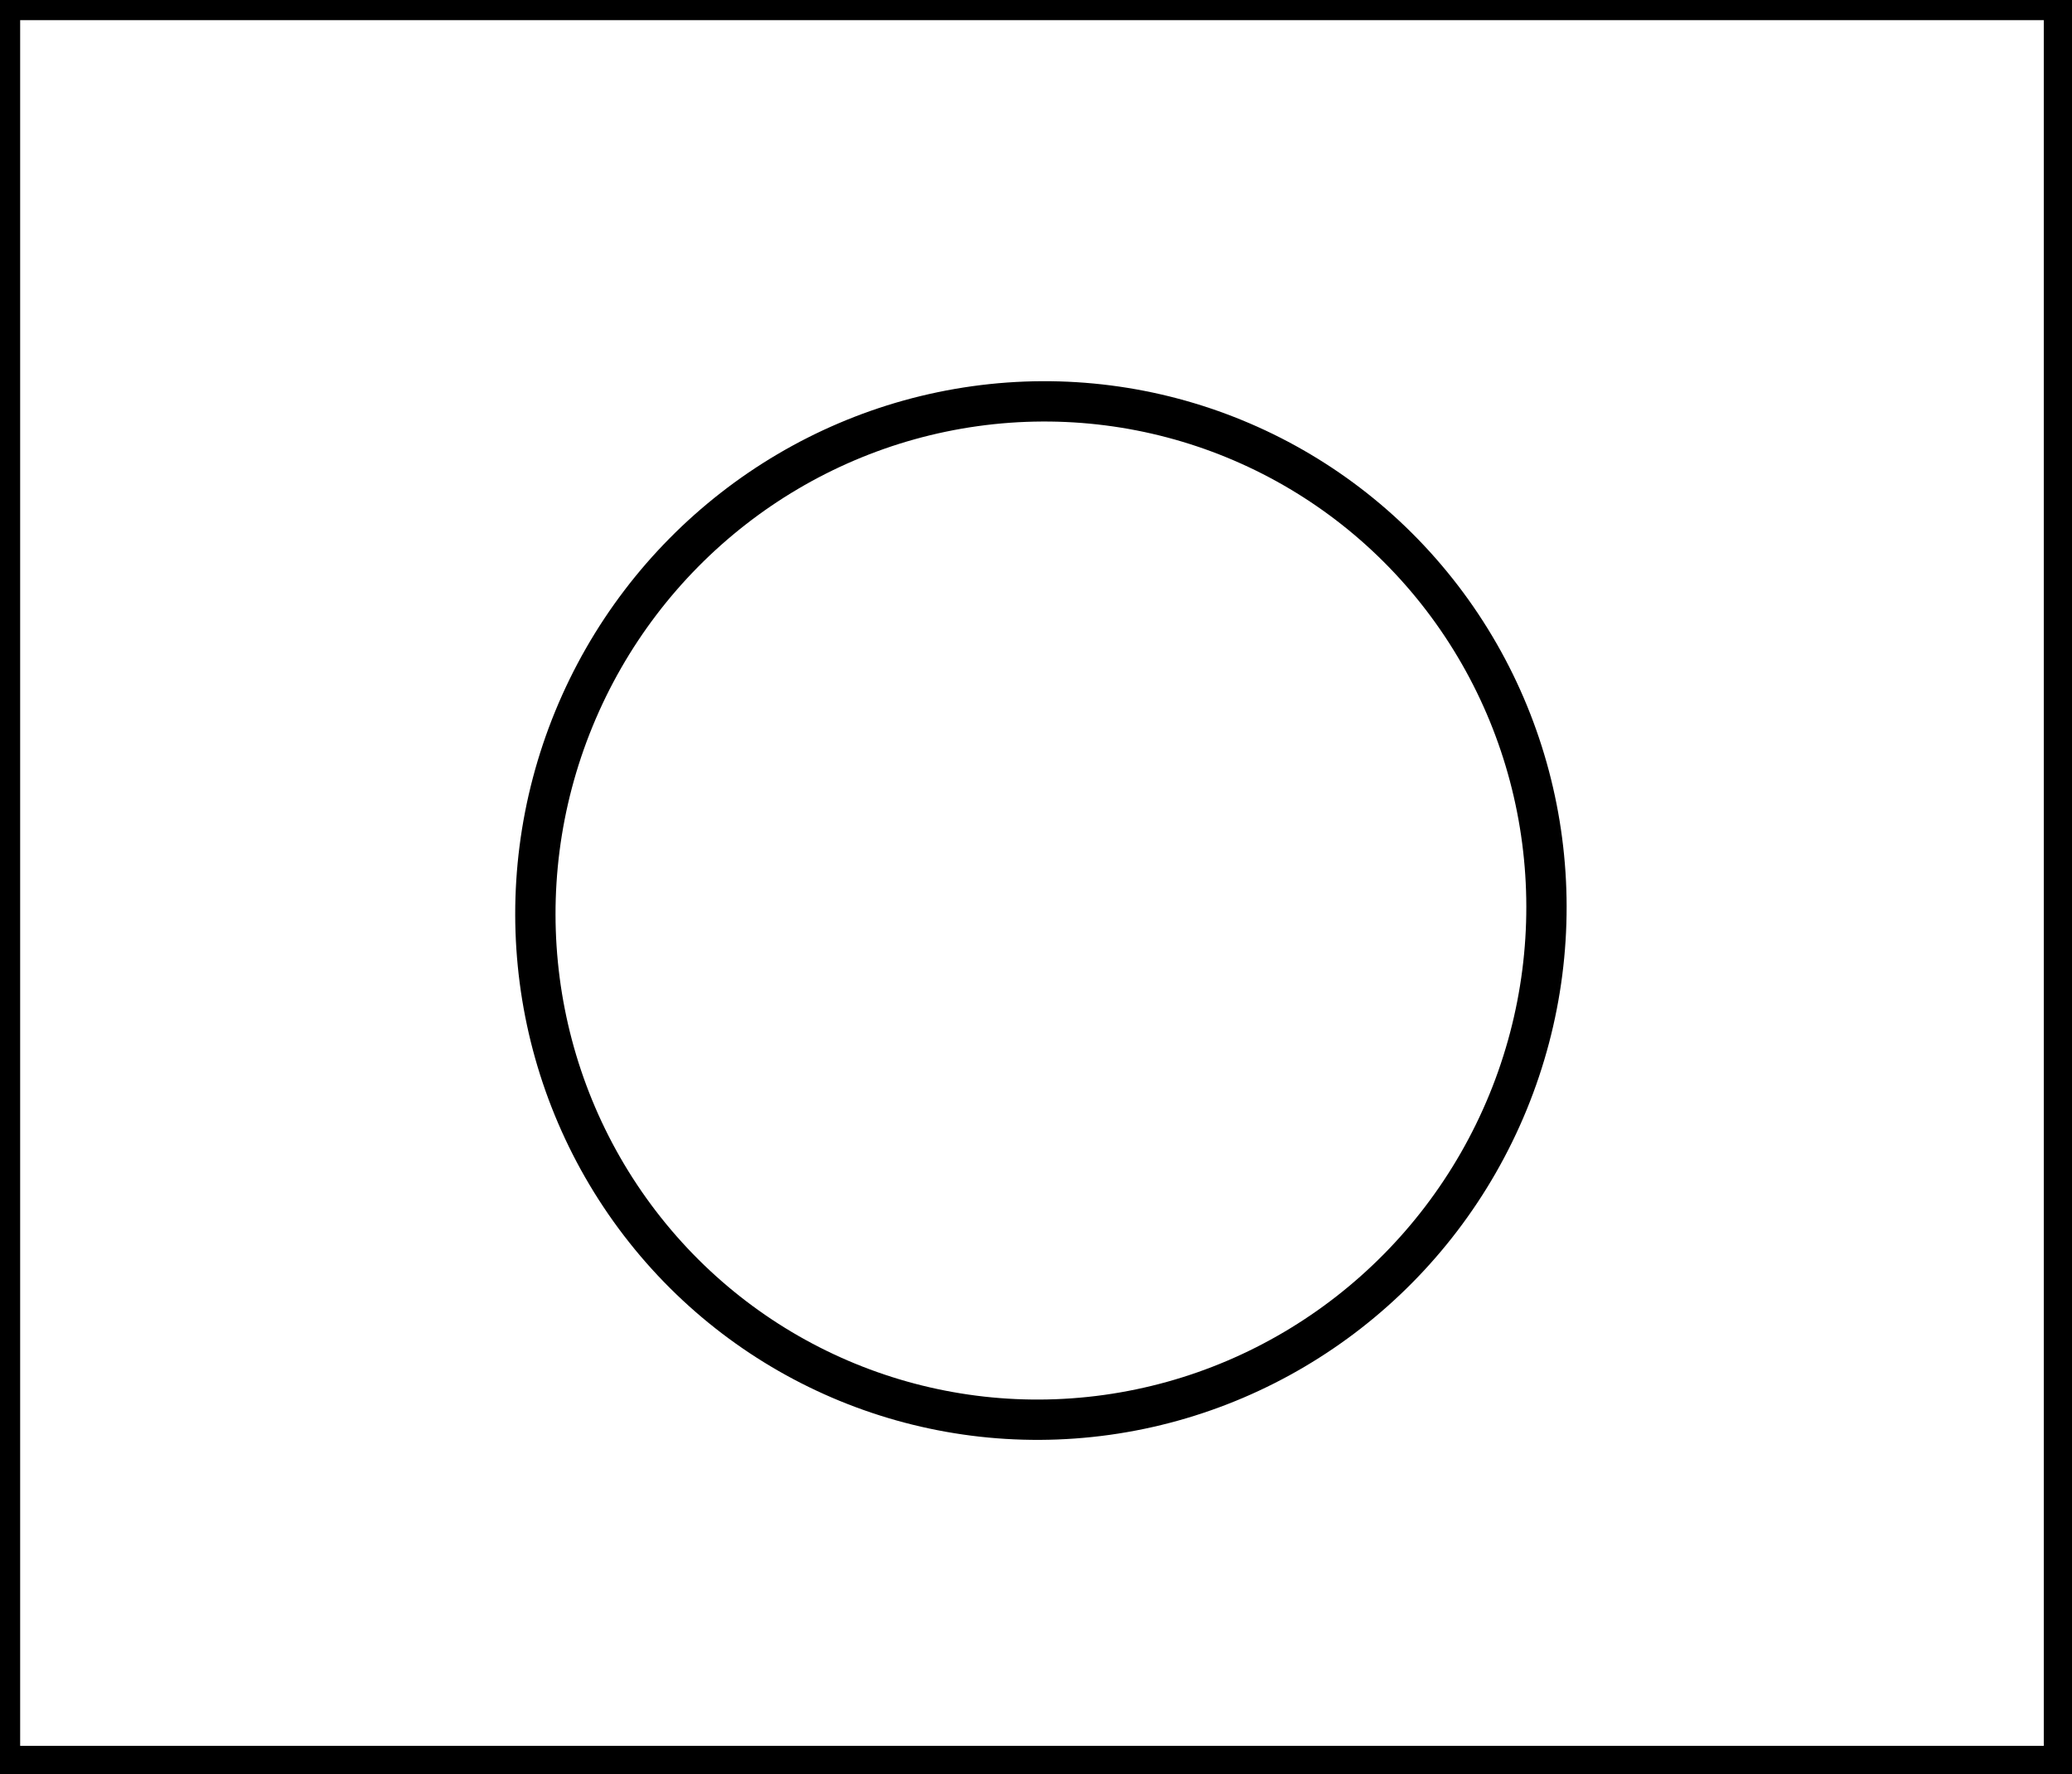 <?xml version="1.0" encoding="utf-8" ?>
<svg baseProfile="full" height="220" version="1.1" width="257" xmlns="http://www.w3.org/2000/svg" xmlns:ev="http://www.w3.org/2001/xml-events" xmlns:xlink="http://www.w3.org/1999/xlink"><defs /><rect fill="white" height="220" width="257" x="0" y="0" /><ellipse cx="129.111" cy="112.915" fill="none" rx="62.617" ry="63.23" stroke="black" stroke-width="5" transform="rotate(22.304, 129.111, 112.915)" /><path d="M 0,0 L 0,219 L 256,219 L 256,0 Z" fill="none" stroke="black" stroke-width="5" /></svg>